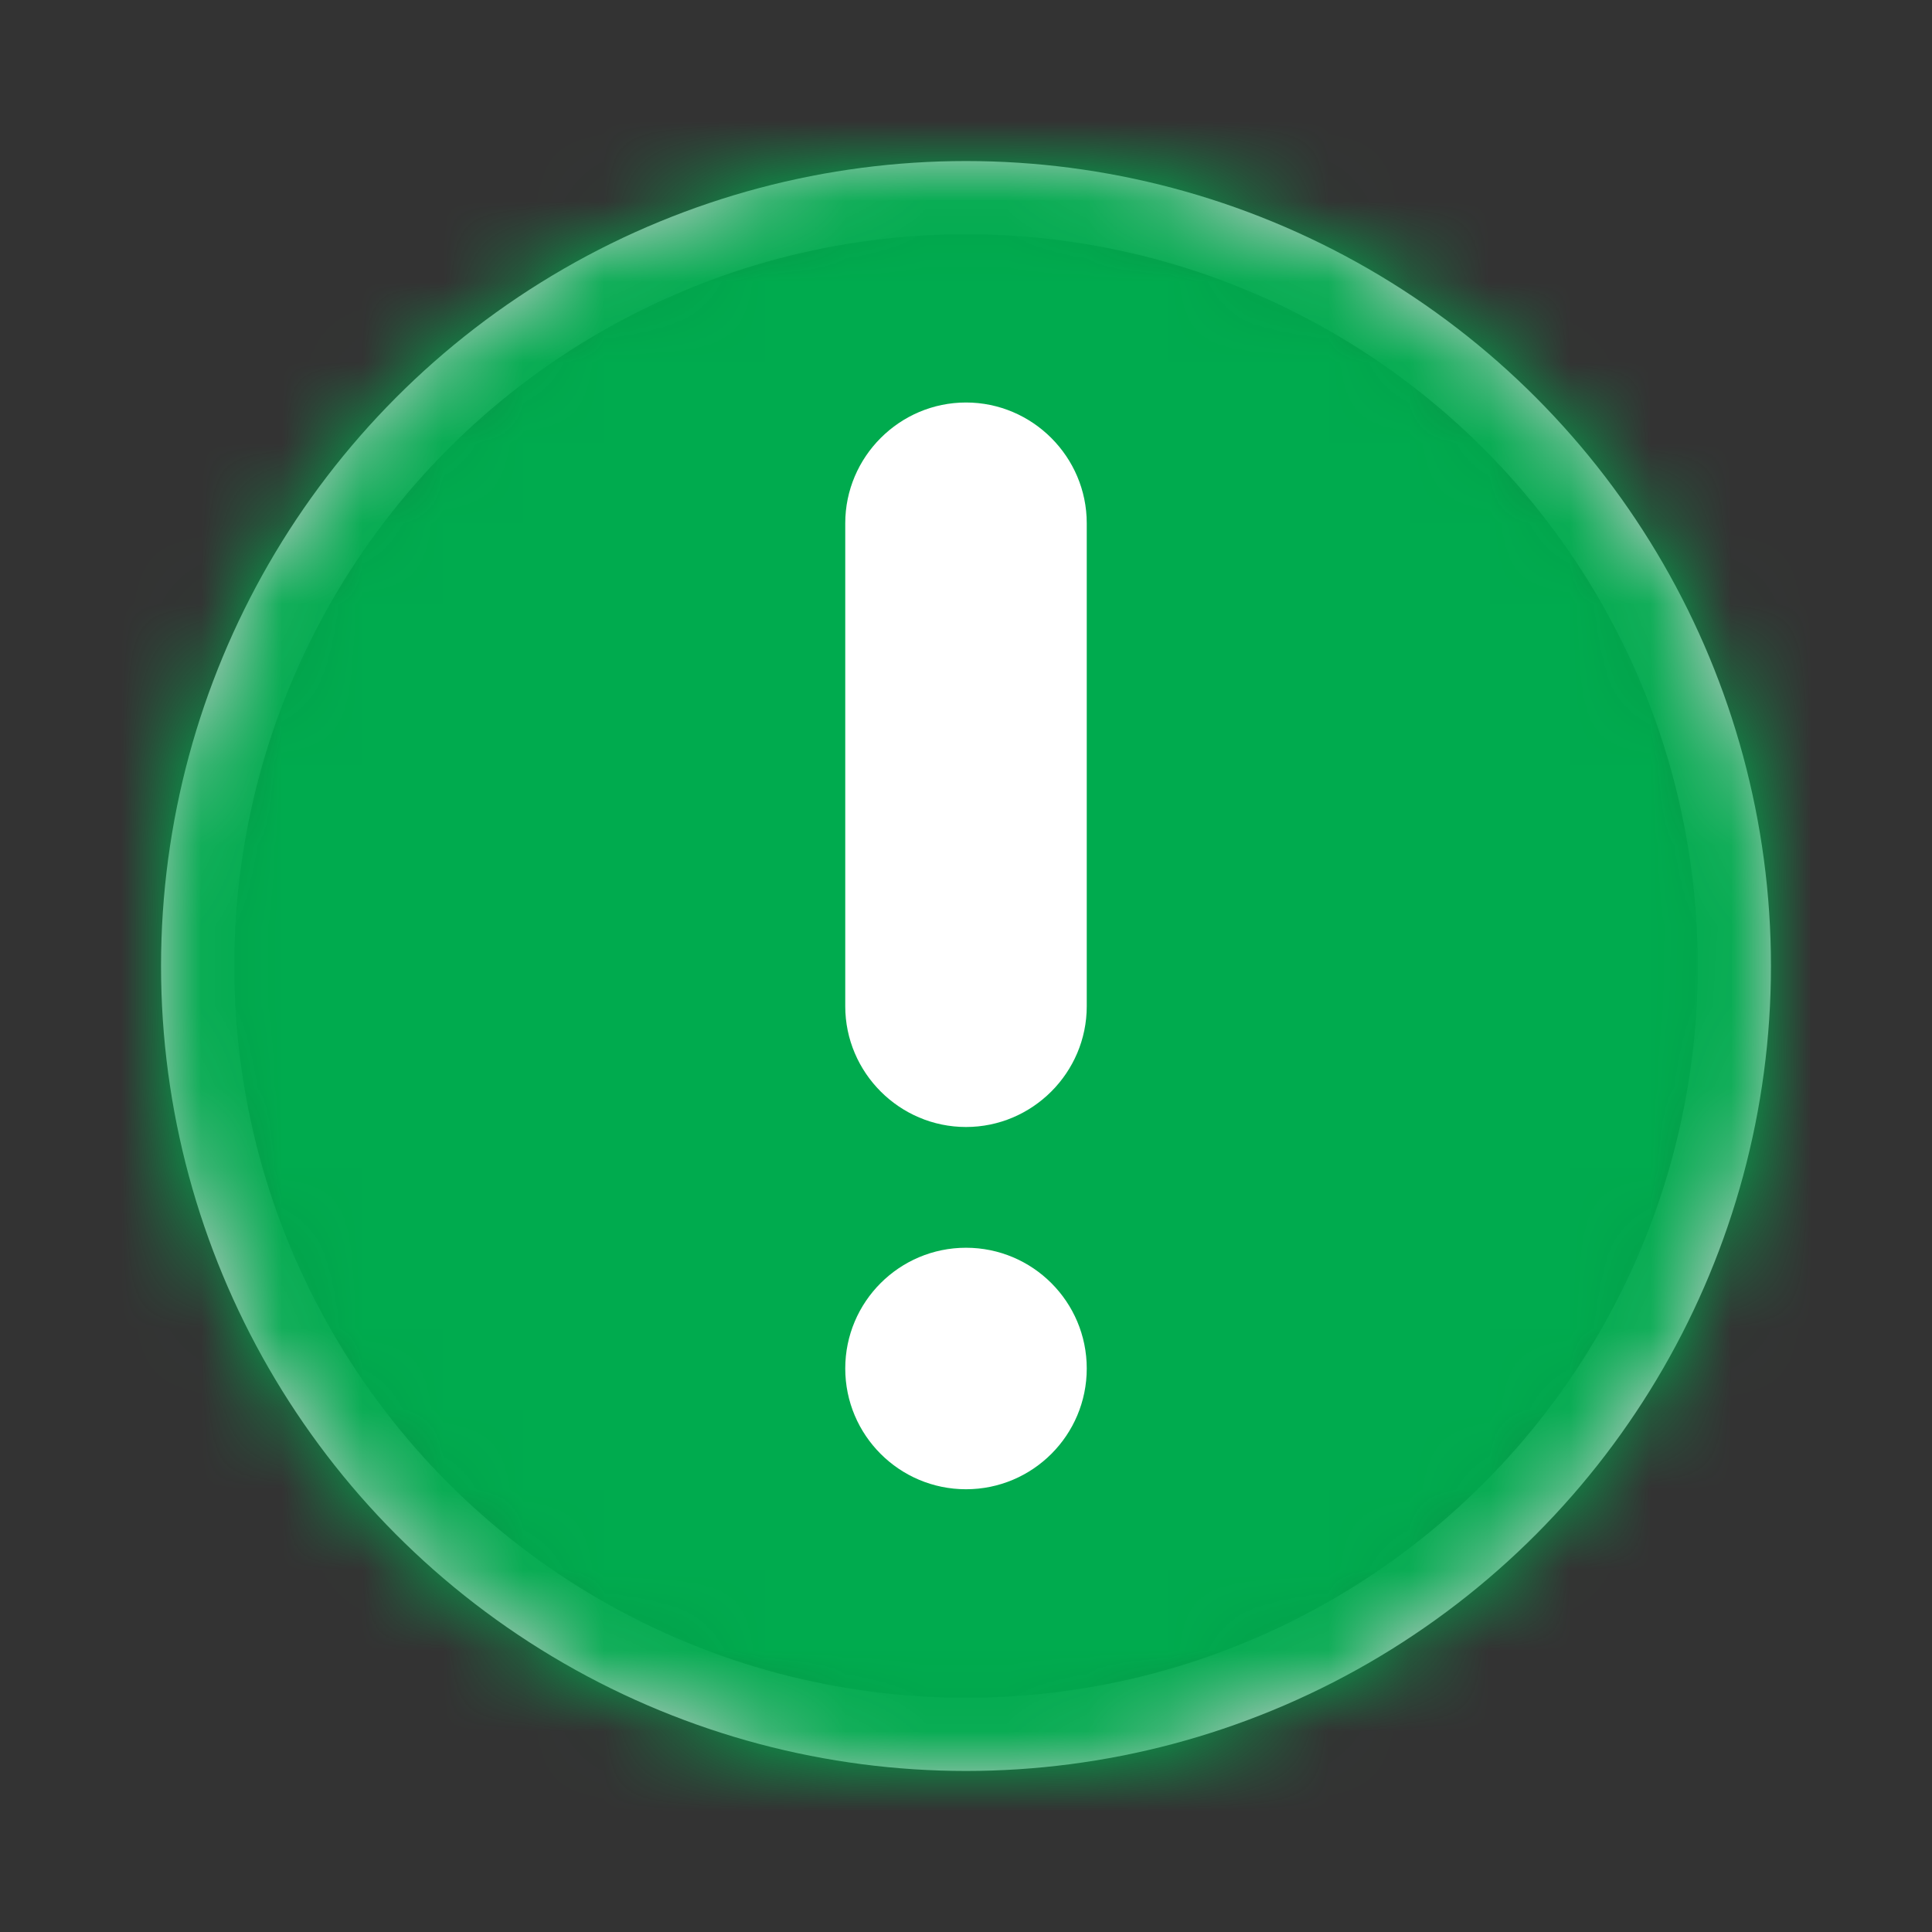 <svg width="24" height="24" viewBox="0 0 24 24" fill="none" xmlns="http://www.w3.org/2000/svg">
<rect x="0" y="0" width="24" height="24" fill="#333333" stroke="none"/>
<g id="icon system/D/Danger_Round">
<g id="round">
<circle id="Combined Shape" cx="12" cy="12" r="9.545" stroke="#CACCCF" stroke-width="0.909"/>
<mask id="mask0_0_5384" style="mask-type:alpha" maskUnits="userSpaceOnUse" x="2" y="2" width="20" height="20">
<circle id="Combined Shape_2" cx="12" cy="12" r="9.545" fill="white" stroke="white" stroke-width="0.909"/>
</mask>
<g mask="url(#mask0_0_5384)">
<g id="round_color">
<rect id="color" width="100" height="100" fill="#00AB4E"/>
</g>
<path id="Combined Shape_3" fill-rule="evenodd" clip-rule="evenodd" d="M10.5 6.5C10.5 5.675 11.175 5 12 5C12.825 5 13.5 5.675 13.5 6.5V12.5C13.5 13.325 12.825 14 12 14C11.175 14 10.5 13.325 10.5 12.5V6.5ZM12 18.5C12.828 18.5 13.5 17.828 13.5 17C13.5 16.172 12.828 15.5 12 15.5C11.172 15.5 10.5 16.172 10.5 17C10.5 17.828 11.172 18.5 12 18.5Z" fill="white"/>
</g>
</g>
</g>
</svg>
